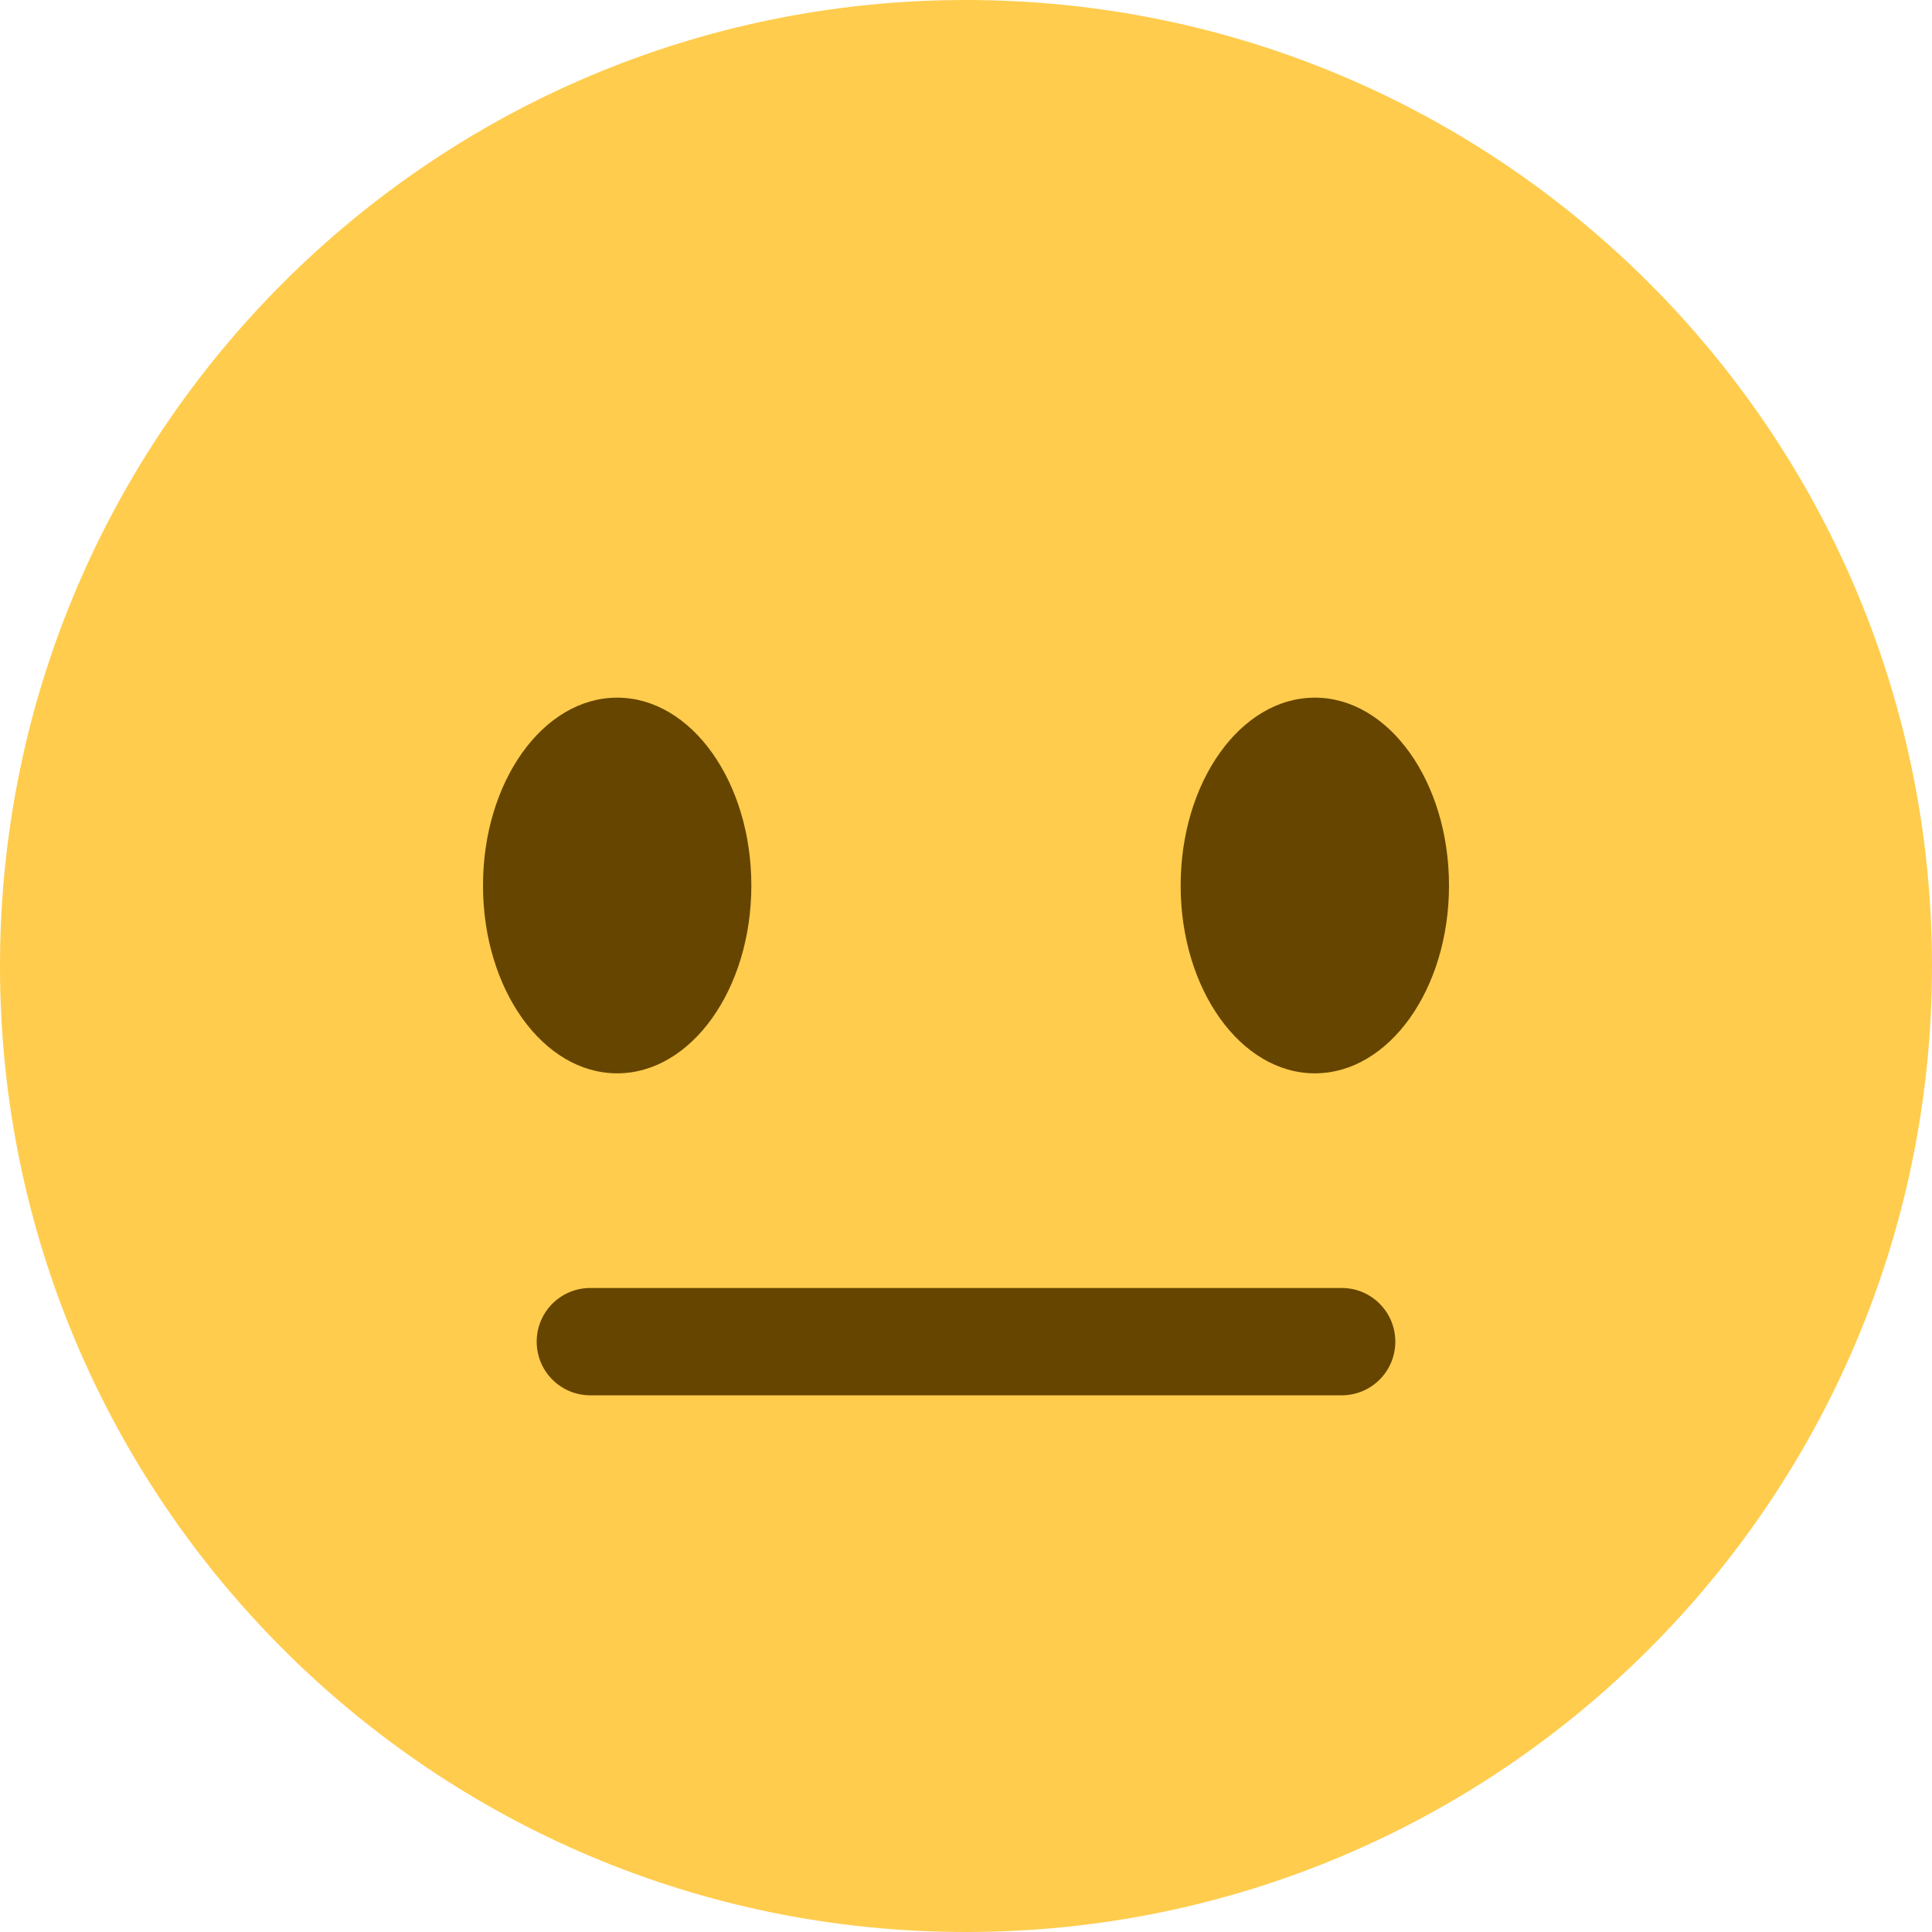 <svg width="38" height="38" viewBox="0 0 38 38" fill="none" xmlns="http://www.w3.org/2000/svg">
<path d="M38 19C38 29.493 29.493 38 19 38C8.508 38 0 29.493 0 19C0 8.508 8.508 0 19 0C29.493 0 38 8.508 38 19Z" fill="#FFCC4D"/>
<path d="M12.139 21.111C13.596 21.111 14.778 19.457 14.778 17.417C14.778 15.376 13.596 13.722 12.139 13.722C10.681 13.722 9.5 15.376 9.5 17.417C9.5 19.457 10.681 21.111 12.139 21.111Z" fill="#664500"/>
<path d="M25.861 21.111C27.319 21.111 28.5 19.457 28.5 17.417C28.5 15.376 27.319 13.722 25.861 13.722C24.404 13.722 23.222 15.376 23.222 17.417C23.222 19.457 24.404 21.111 25.861 21.111Z" fill="#664500"/>
<path d="M26.389 27.444H11.611C11.028 27.444 10.556 26.973 10.556 26.389C10.556 25.805 11.028 25.333 11.611 25.333H26.389C26.973 25.333 27.444 25.805 27.444 26.389C27.444 26.973 26.973 27.444 26.389 27.444Z" fill="#664500"/>
</svg>
